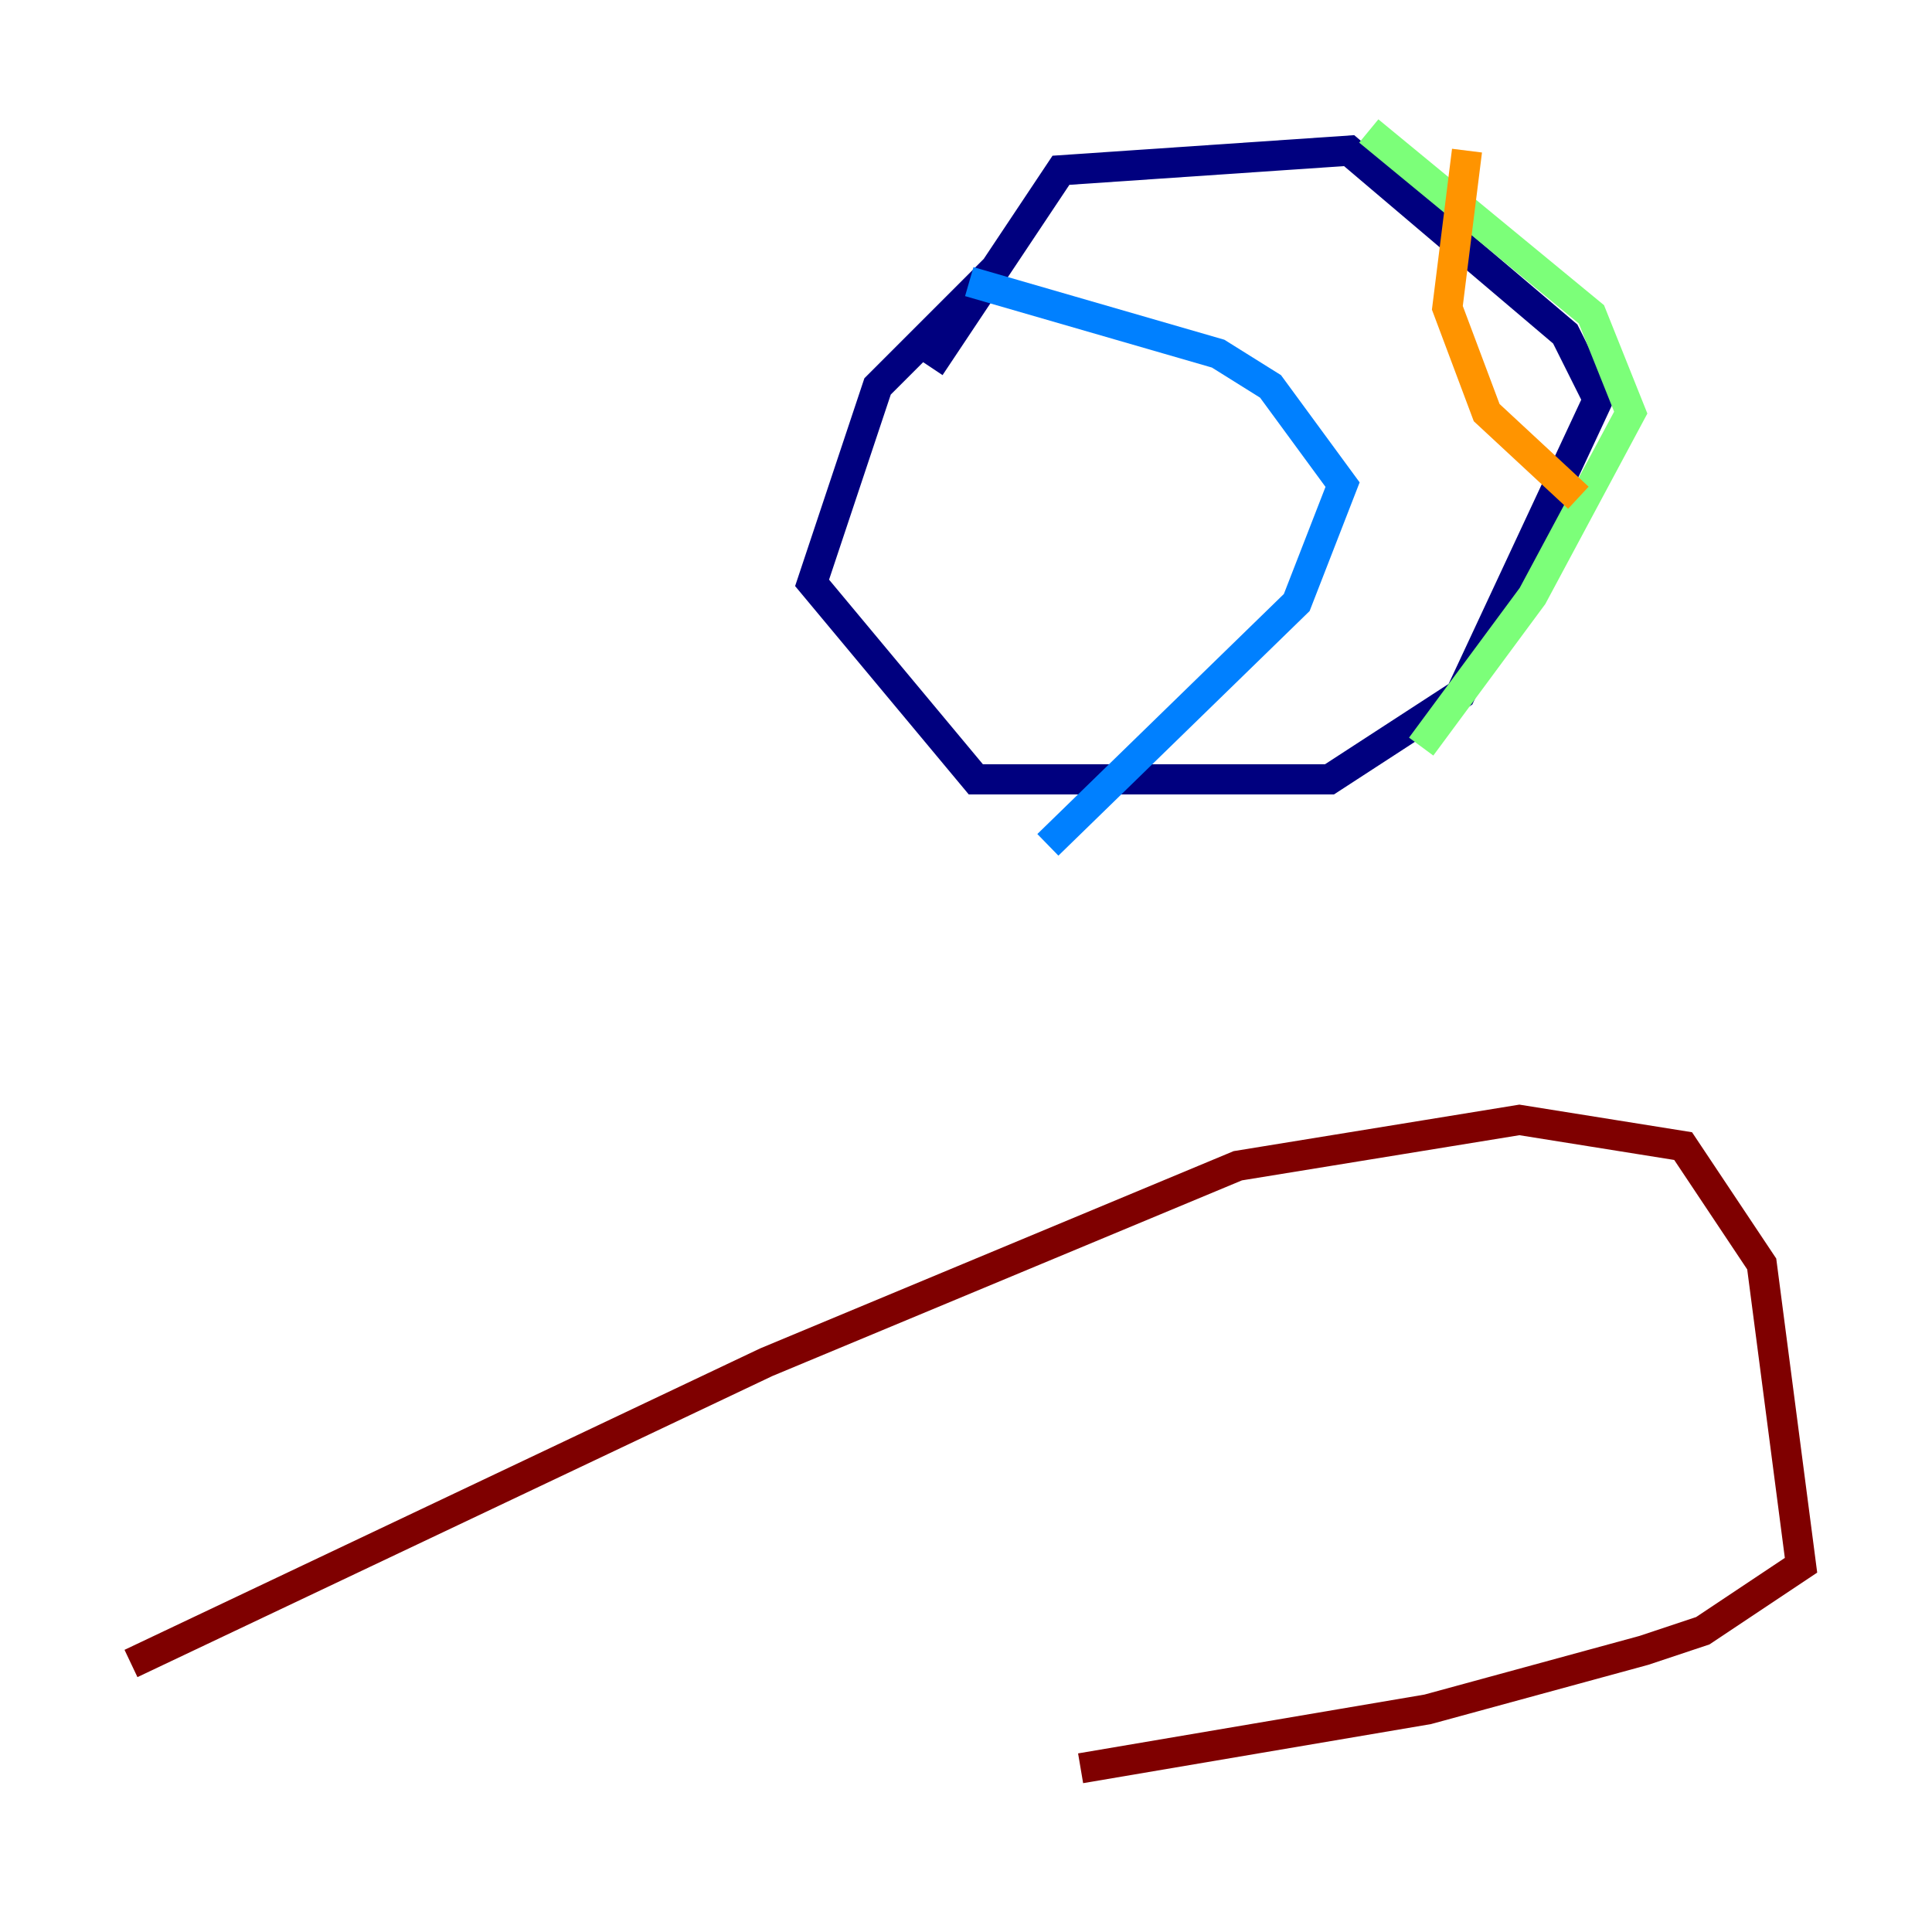 <?xml version="1.0" encoding="utf-8" ?>
<svg baseProfile="tiny" height="128" version="1.2" viewBox="0,0,128,128" width="128" xmlns="http://www.w3.org/2000/svg" xmlns:ev="http://www.w3.org/2001/xml-events" xmlns:xlink="http://www.w3.org/1999/xlink"><defs /><polyline fill="none" points="65.953,17.79 58.142,25.6 53.803,38.617 64.651,51.634 88.081,51.634 96.759,45.993 105.871,26.468 103.702,22.129 89.383,9.98 70.291,11.281 61.614,24.298" stroke="#00007f" stroke-width="2" /><polyline fill="none" points="64.217,18.658 80.705,23.43 84.176,25.6 88.949,32.108 85.912,39.919 69.424,55.973" stroke="#0080ff" stroke-width="2" /><polyline fill="none" points="90.685,8.678 105.437,20.827 108.041,27.336 101.532,39.485 94.156,49.464" stroke="#7cff79" stroke-width="2" /><polyline fill="none" points="97.193,9.98 95.891,20.393 98.495,27.336 104.57,32.976" stroke="#ff9400" stroke-width="2" /><polyline fill="none" points="8.678,110.21 50.766,90.251 82.007,77.234 100.664,74.197 111.512,75.932 116.719,83.742 119.322,103.702 112.814,108.041 108.909,109.342 94.59,113.248 71.593,117.153" stroke="#7f0000" stroke-width="2" /></svg>